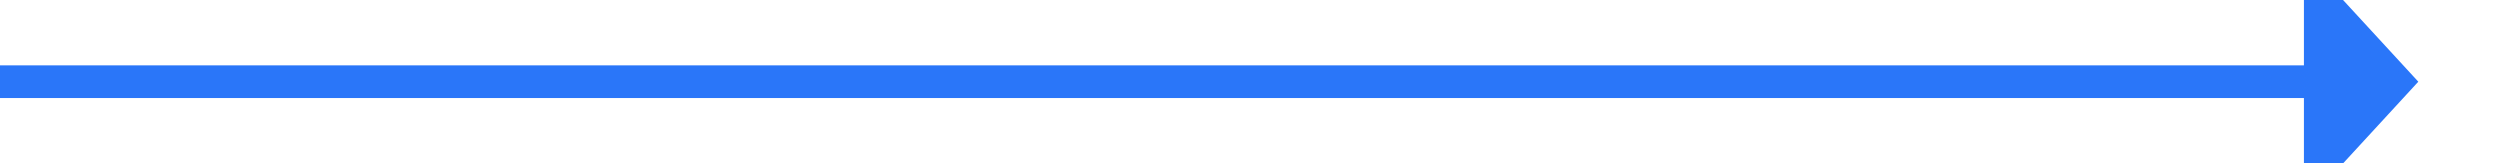 ﻿<?xml version="1.0" encoding="utf-8"?>
<svg version="1.1" xmlns:xlink="http://www.w3.org/1999/xlink" width="153px" height="10px" preserveAspectRatio="xMinYMid meet" viewBox="3628 2441  153 8" xmlns="http://www.w3.org/2000/svg">
  <path d="M 3770 2445  L 3628 2445  " stroke-width="2" stroke="#2a76f9" fill="none" />
  <path d="M 3769 2452.6  L 3776 2445  L 3769 2437.4  L 3769 2452.6  Z " fill-rule="nonzero" fill="#2a76f9" stroke="none" />
</svg>
